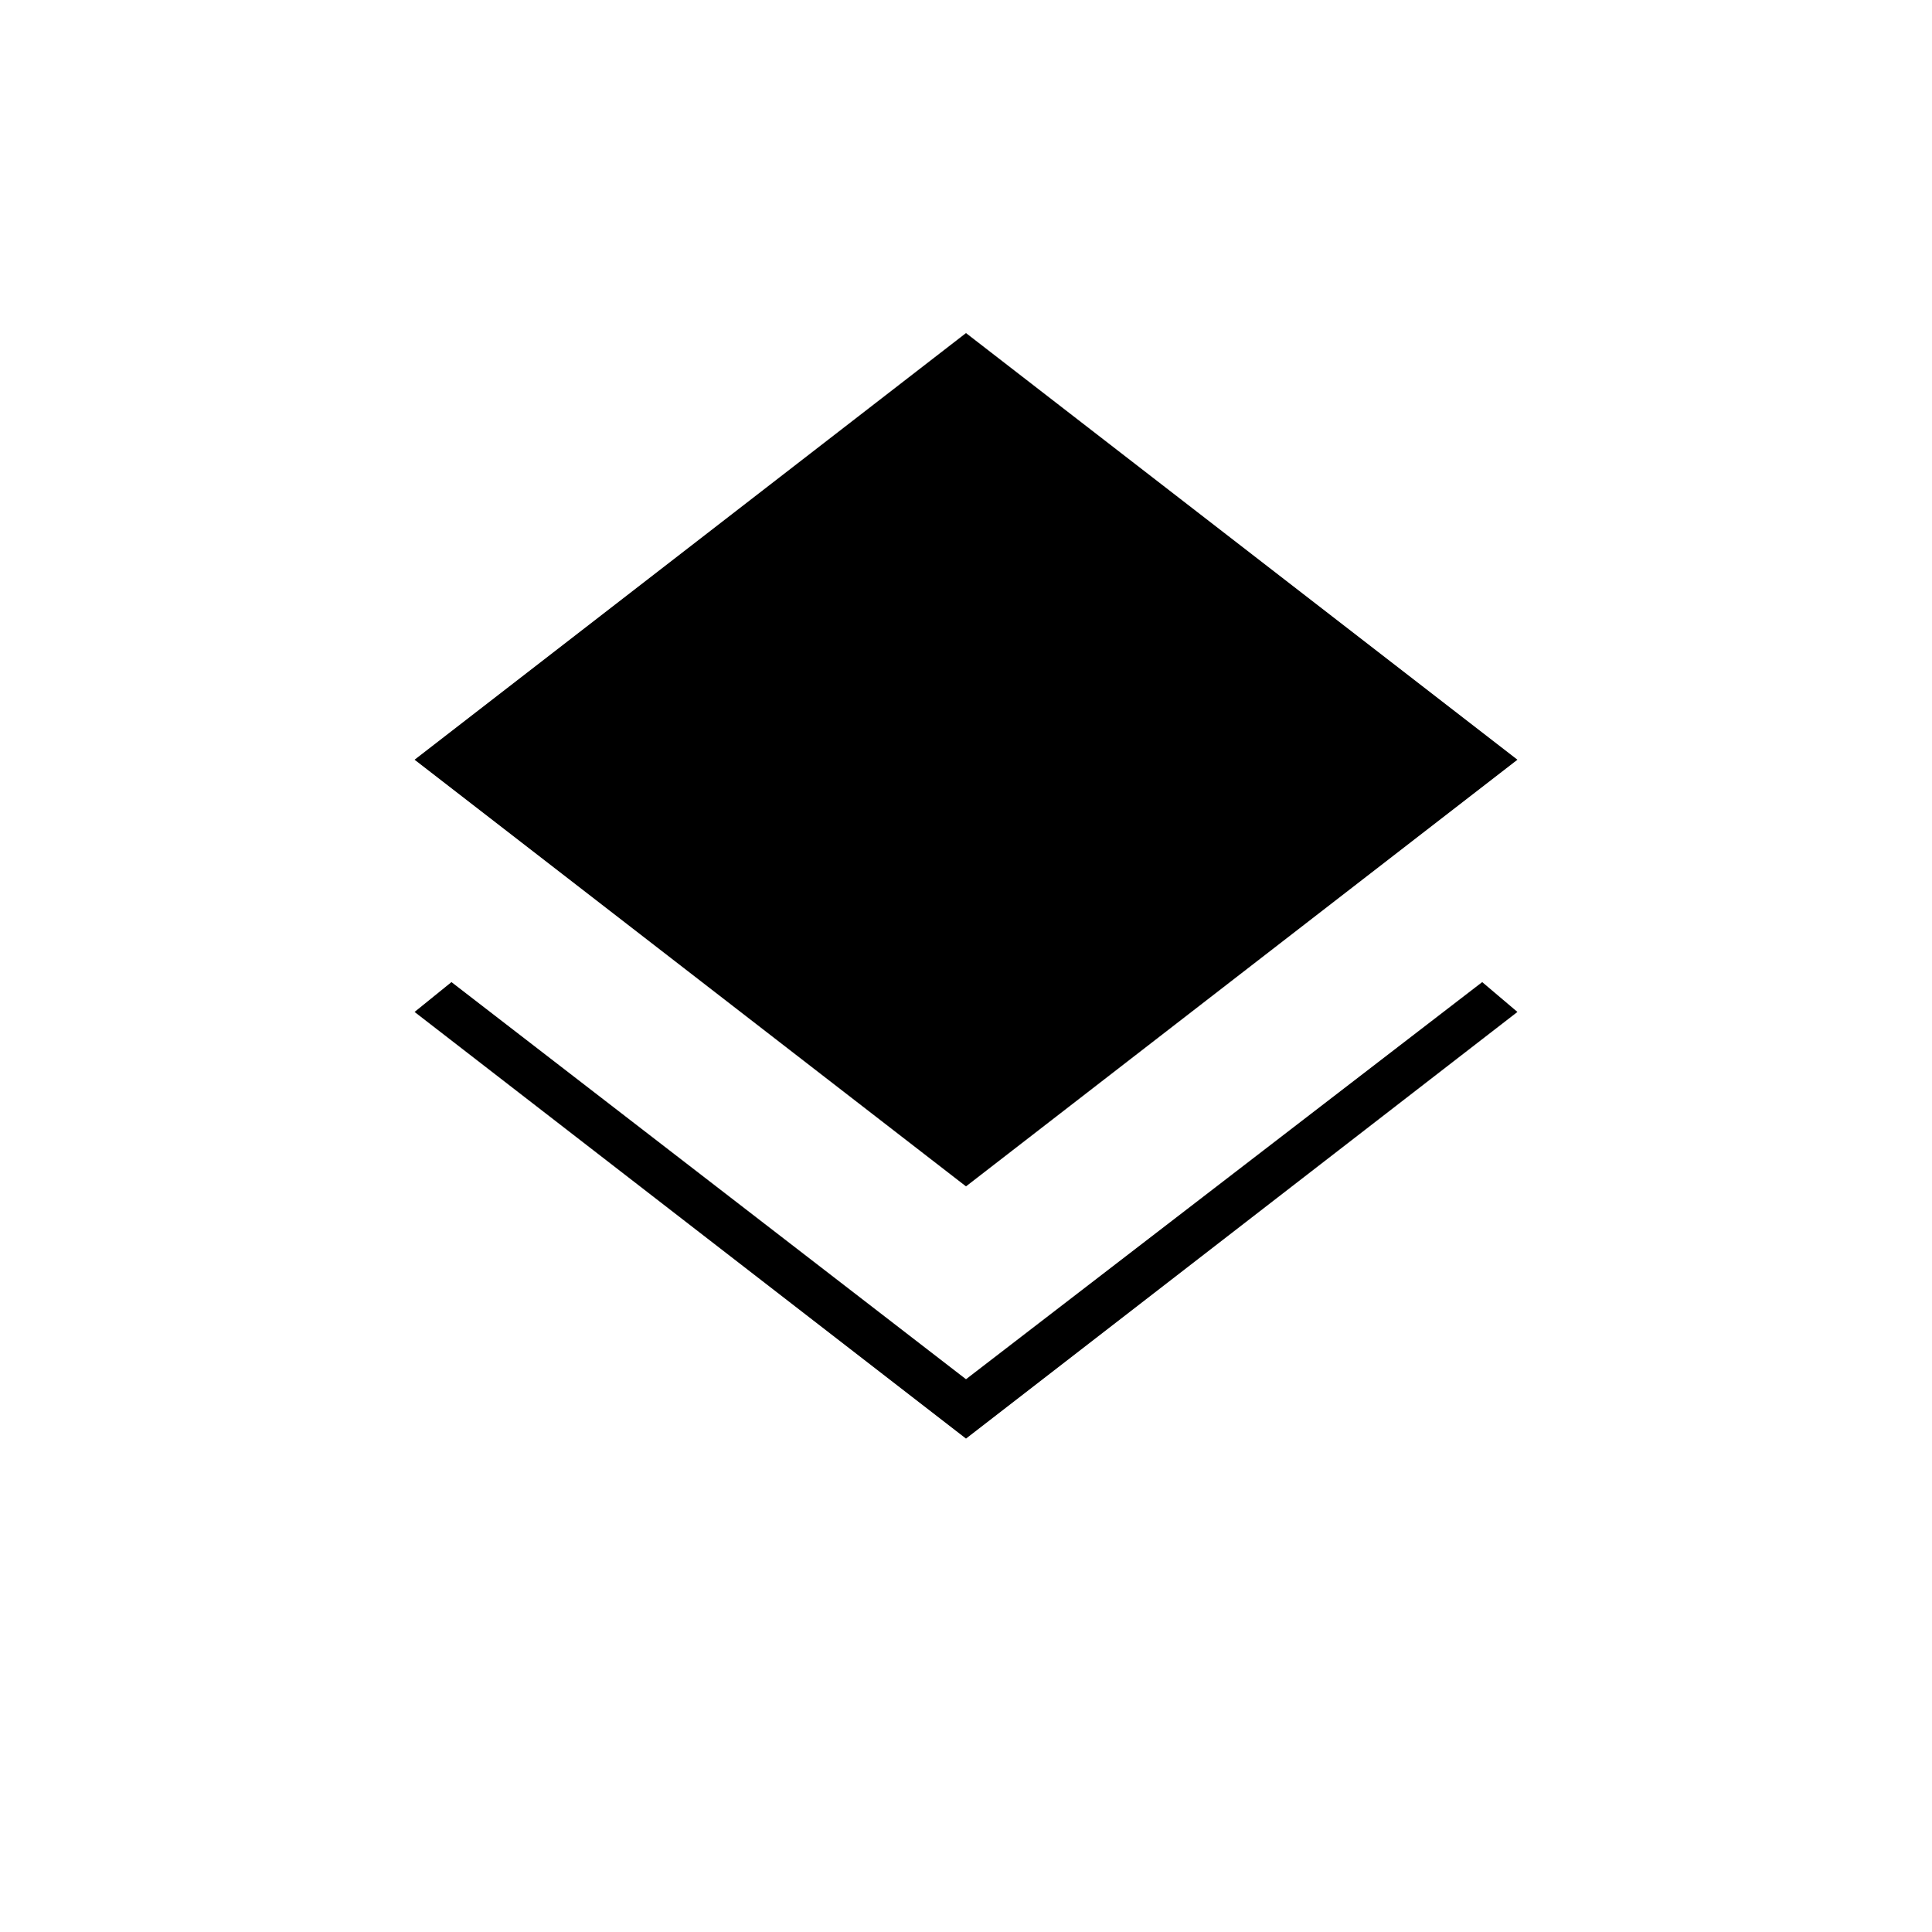 <svg xmlns="http://www.w3.org/2000/svg" height="40" viewBox="0 -960 960 960" width="40"><path d="m480-245.17-274-212L224.33-472 480-274.67 736.5-472l17.5 14.83-274 212Zm0-125.33-274-212 274-212 274 212-274 212Z"/></svg>